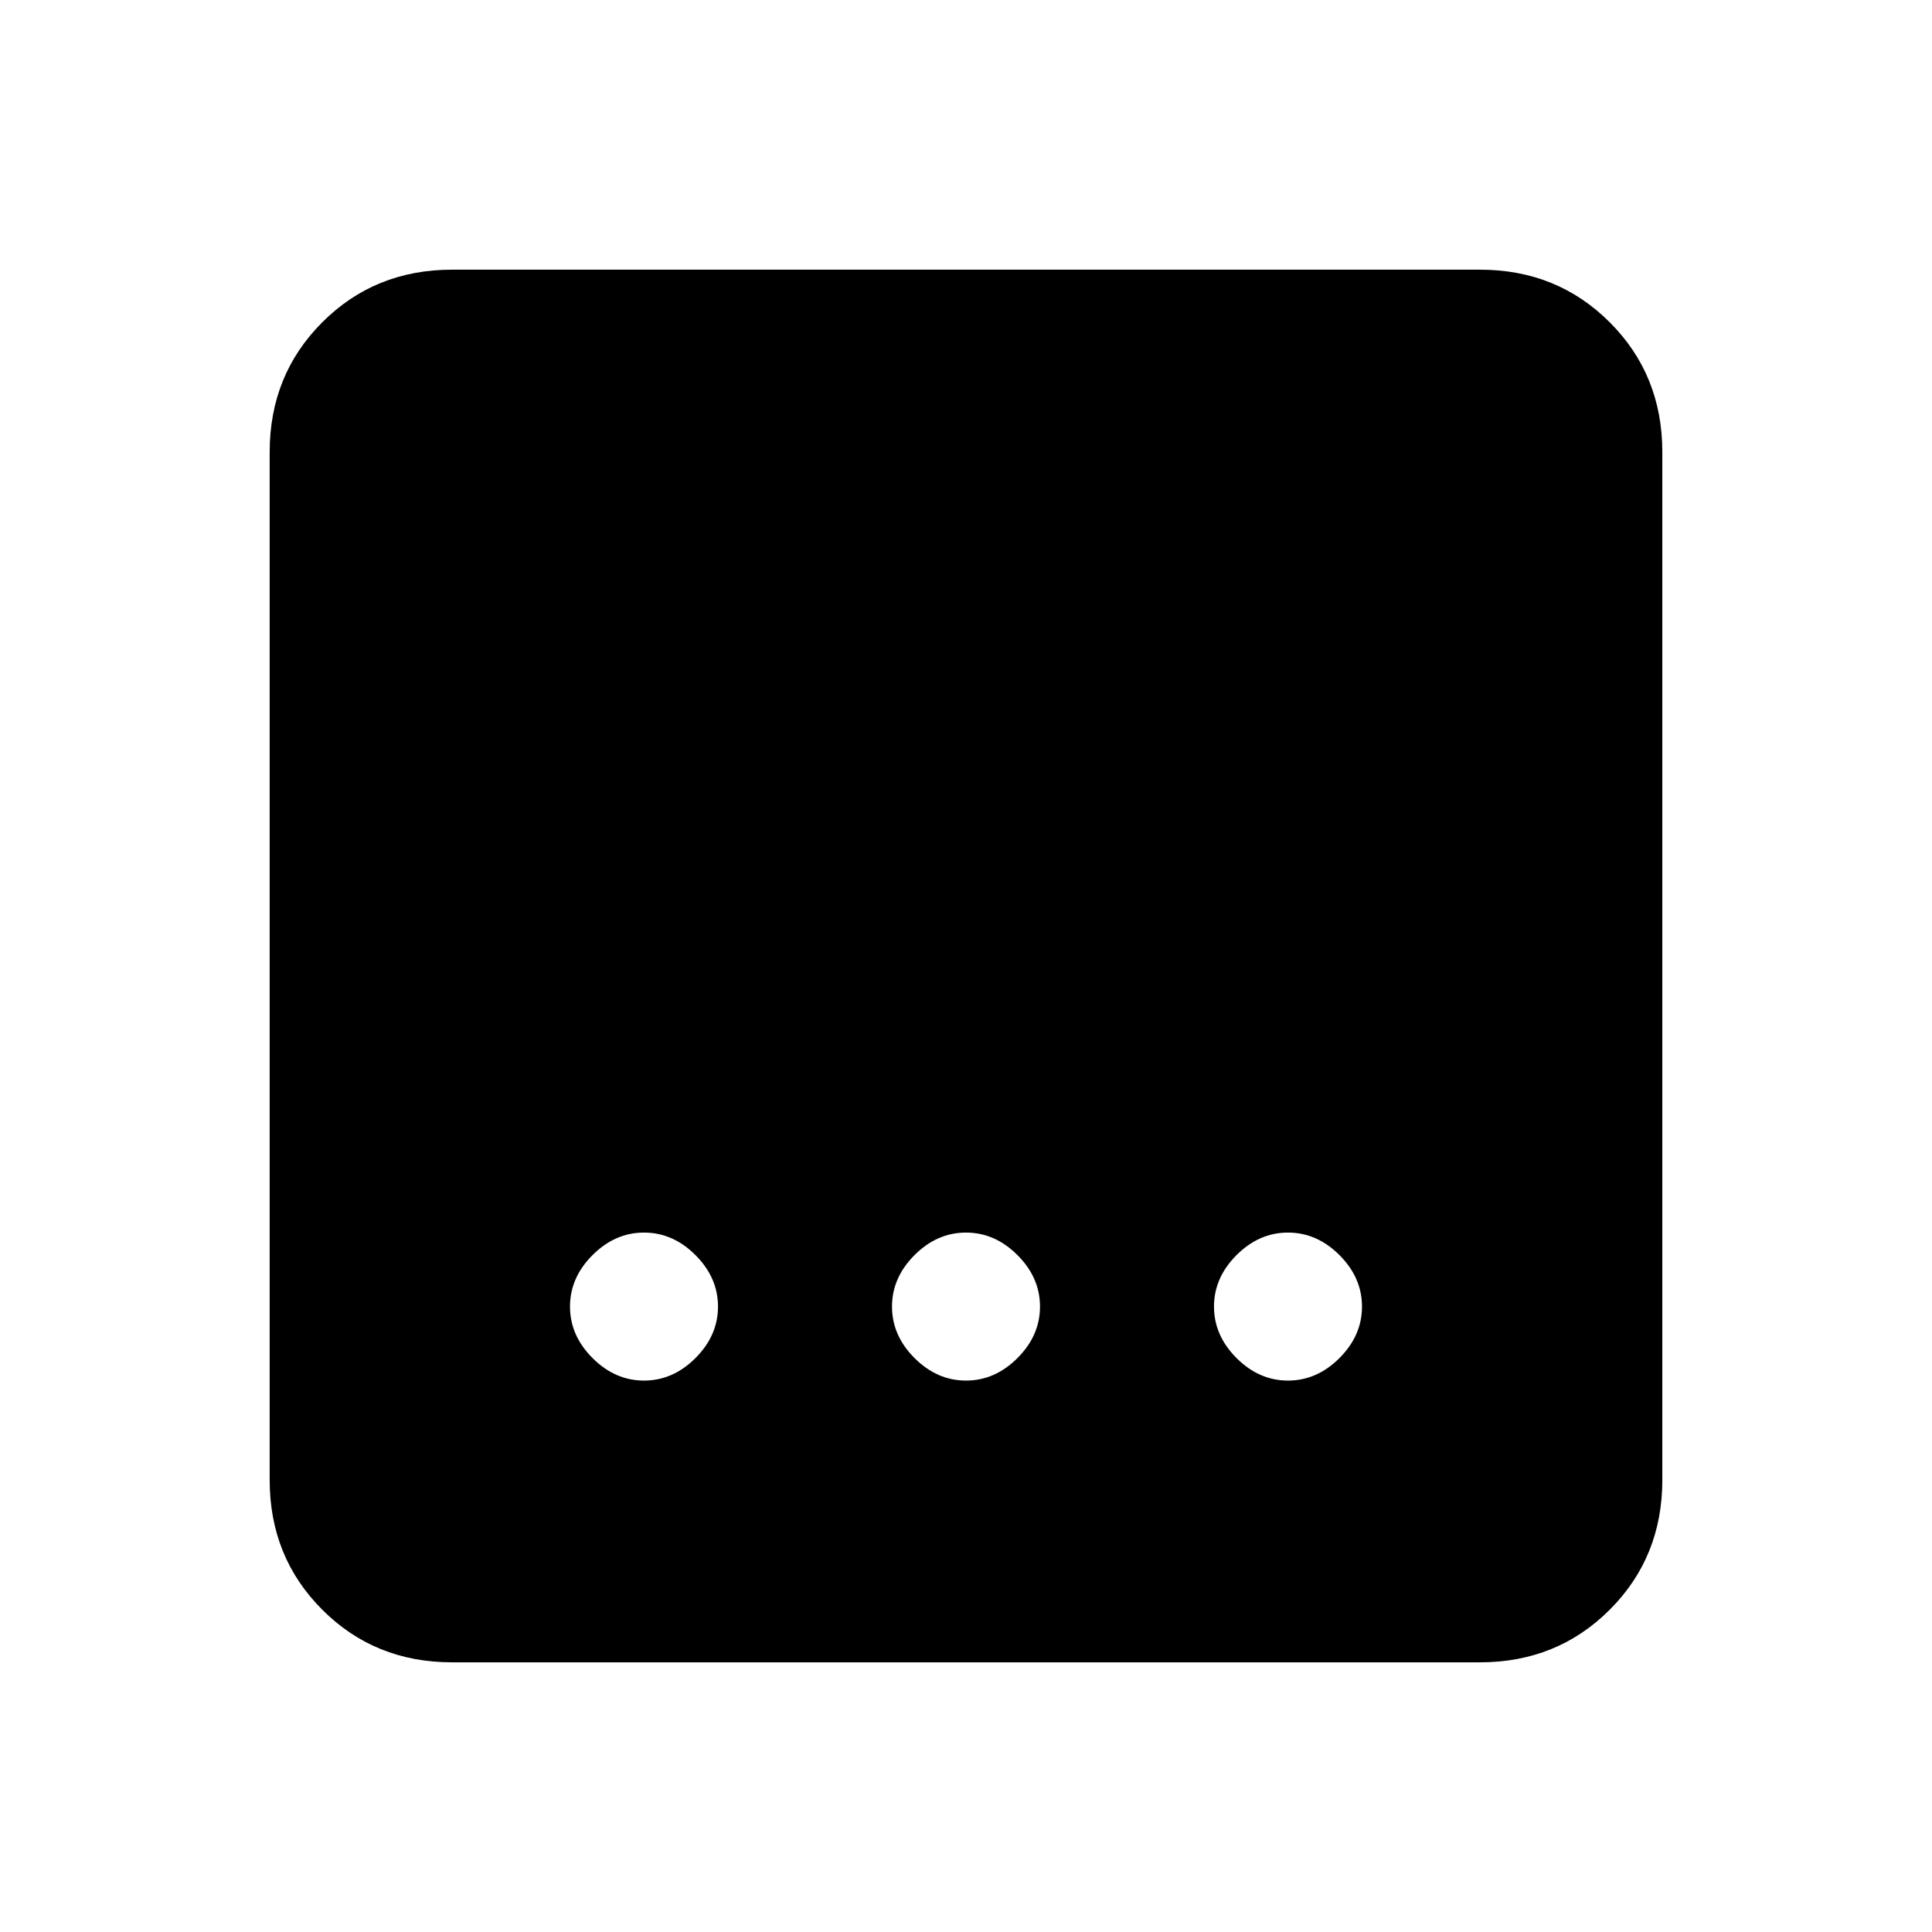 <svg xmlns="http://www.w3.org/2000/svg" height="24" viewBox="0 96 960 960" width="24"><path d="M224.615 922q-38.34 0-64.478-26.137Q134 869.725 134 831.385v-510.77q0-38.34 26.137-64.478Q186.275 230 224.615 230h510.77q38.34 0 64.478 26.137Q826 282.275 826 320.615v510.77q0 38.34-26.137 64.478Q773.725 922 735.385 922h-510.77ZM480 782q14.385 0 25.577-11.192 11.192-11.193 11.192-25.577 0-14.385-11.192-25.577-11.192-11.193-25.577-11.193-14.385 0-25.577 11.193-11.192 11.192-11.192 25.577 0 14.384 11.192 25.577Q465.615 782 480 782Zm-160 0q14.385 0 25.577-11.192 11.192-11.193 11.192-25.577 0-14.385-11.192-25.577-11.192-11.193-25.577-11.193-14.385 0-25.577 11.193-11.192 11.192-11.192 25.577 0 14.384 11.192 25.577Q305.615 782 320 782Zm320 0q14.385 0 25.577-11.192 11.192-11.193 11.192-25.577 0-14.385-11.192-25.577-11.192-11.193-25.577-11.193-14.385 0-25.577 11.193-11.192 11.192-11.192 25.577 0 14.384 11.192 25.577Q625.615 782 640 782Z"/></svg>